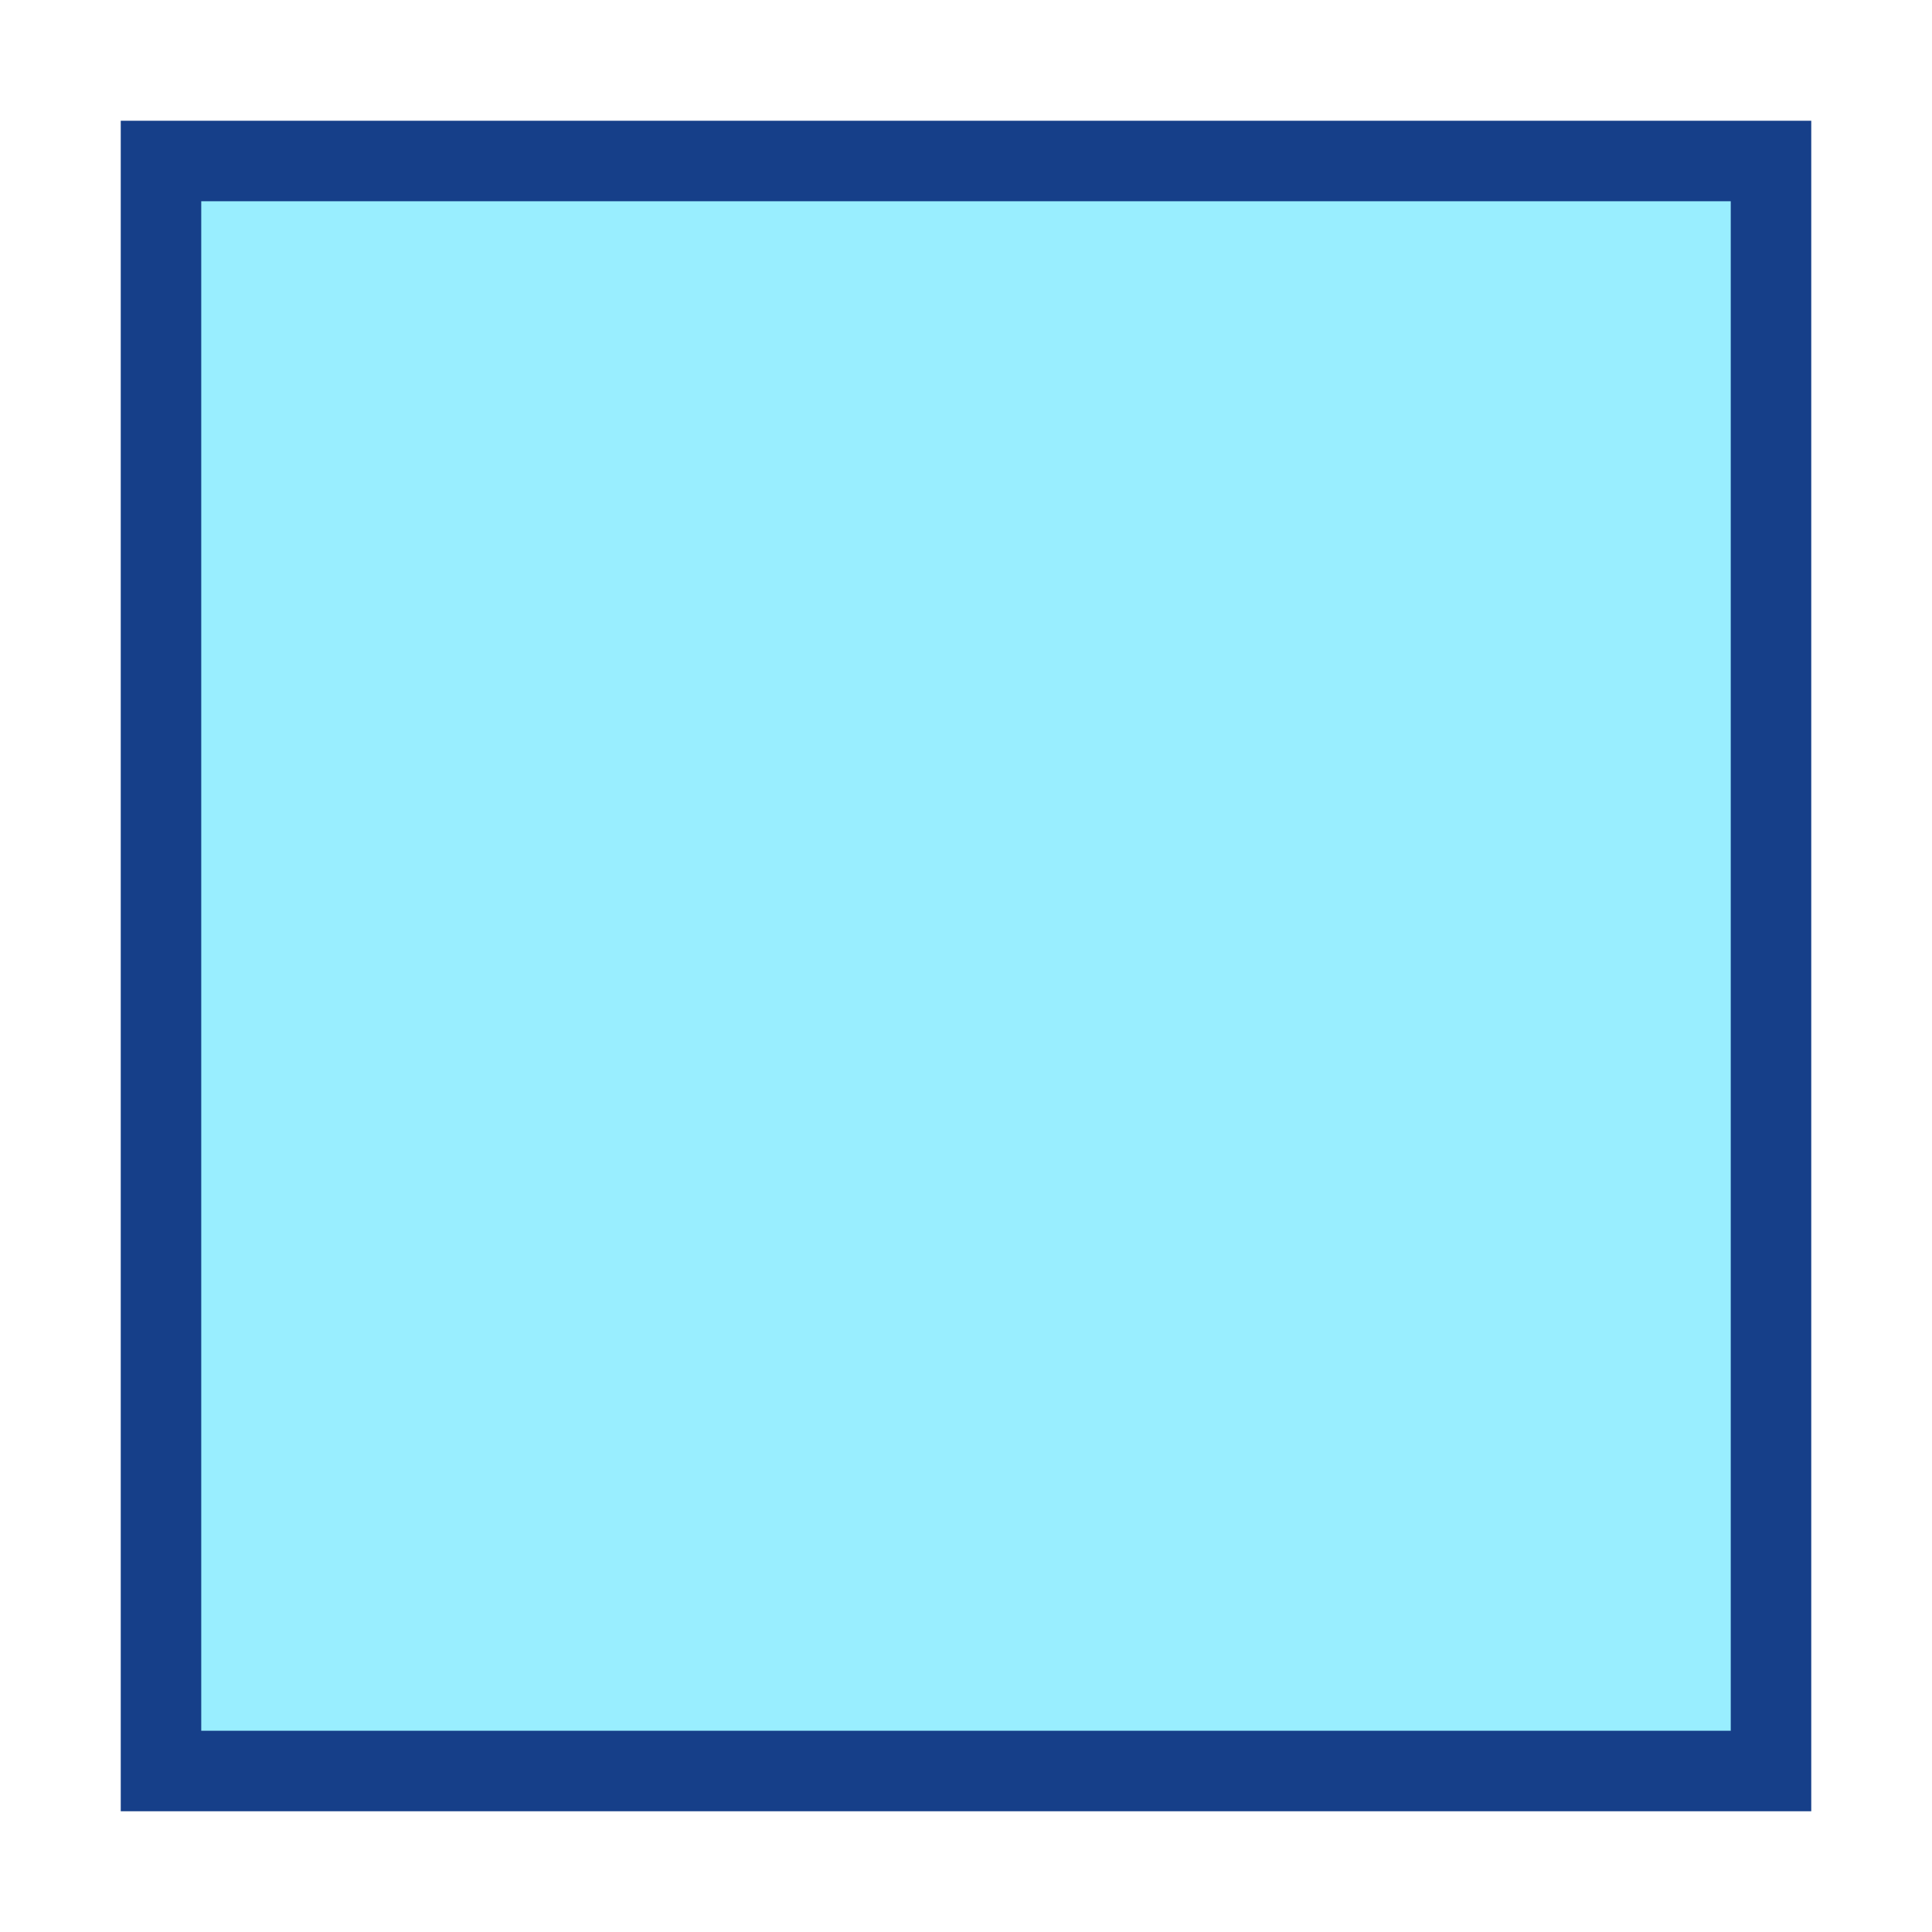 <?xml version="1.0" encoding="UTF-8"?>
<svg width="12px" height="12px" viewBox="0 0 12 12" version="1.1" xmlns="http://www.w3.org/2000/svg" xmlns:xlink="http://www.w3.org/1999/xlink">
    <!-- Generator: Sketch 55.2 (78181) - https://sketchapp.com -->
    <title>square</title>
    <desc>Created with Sketch.</desc>
    <g id="Page-1" stroke="none" stroke-width="1" fill="none" fill-rule="evenodd">
        <g id="square" transform="translate(1, 1)" fill="#99EEFF" fill-rule="nonzero" stroke="#163F89" stroke-width="0.5">
            <polygon id="Path" points="0 0 10 0 10 10 0 10"></polygon>
        </g>
    </g>
</svg>